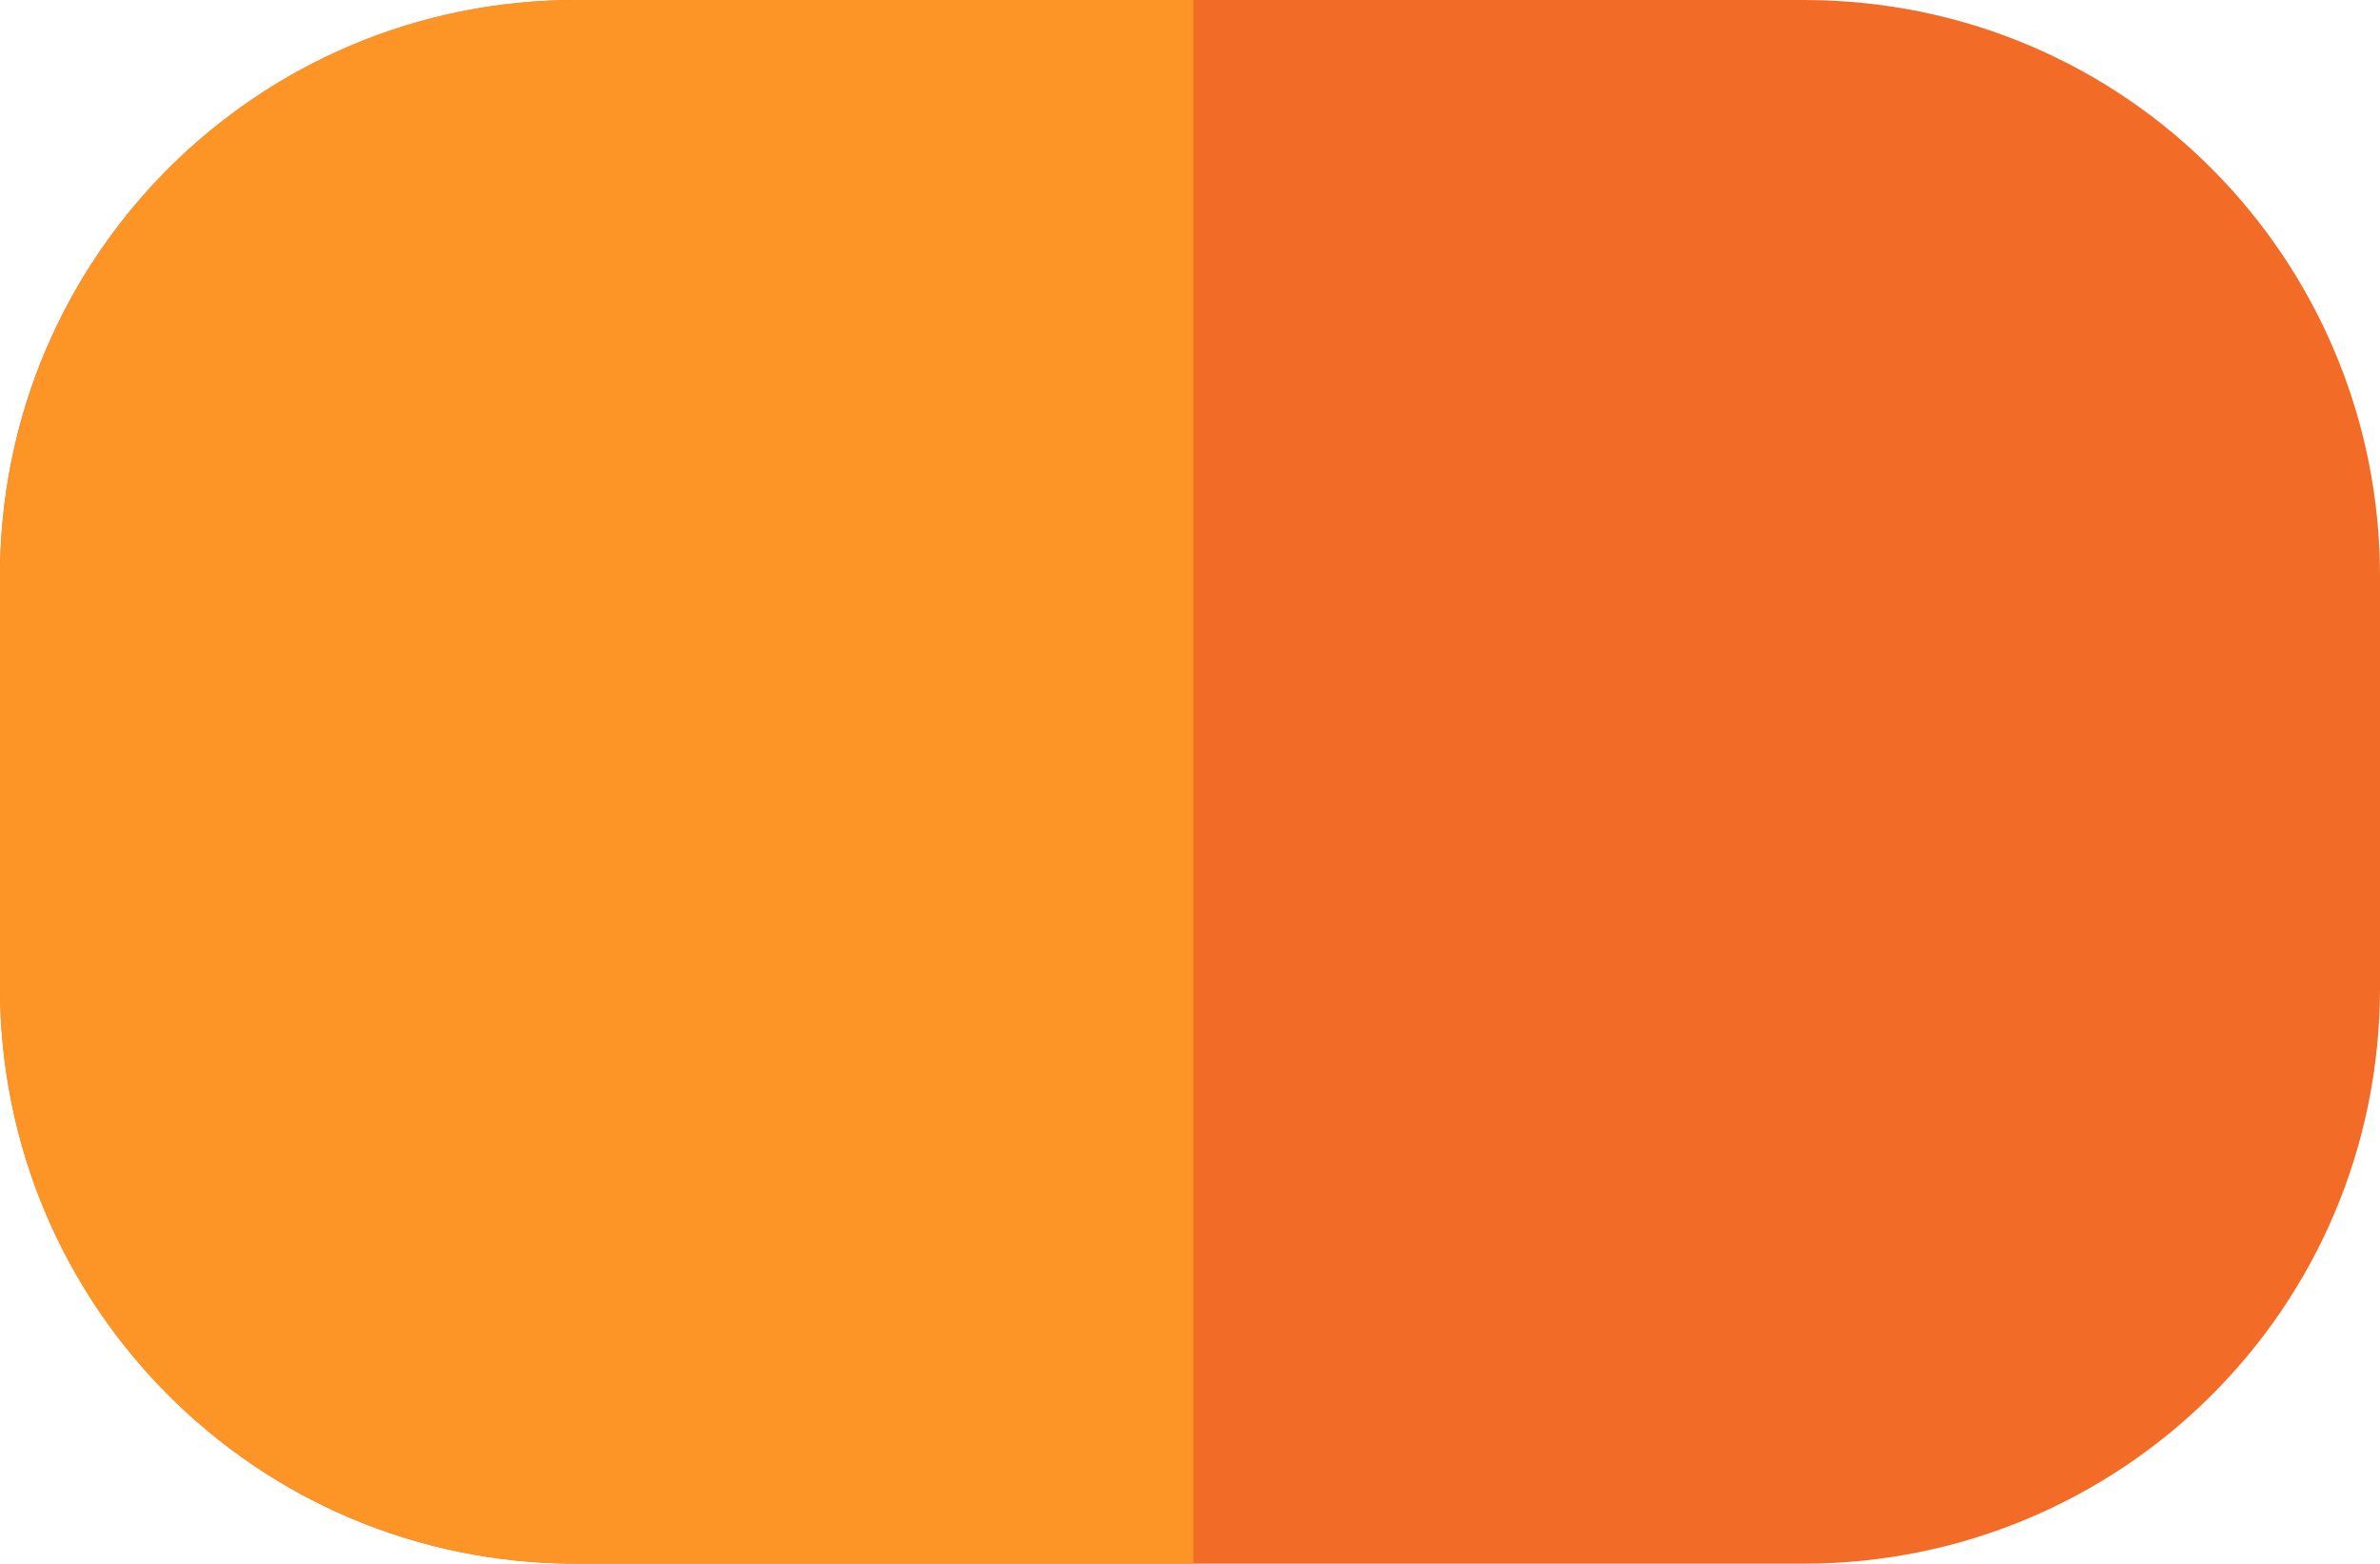 <?xml version="1.0" encoding="utf-8"?>
<!-- Generator: Adobe Illustrator 16.0.0, SVG Export Plug-In . SVG Version: 6.00 Build 0)  -->
<!DOCTYPE svg PUBLIC "-//W3C//DTD SVG 1.1//EN" "http://www.w3.org/Graphics/SVG/1.1/DTD/svg11.dtd">
<svg version="1.1" id="Layer_1" xmlns="http://www.w3.org/2000/svg" xmlns:xlink="http://www.w3.org/1999/xlink" x="0px" y="0px"
	 width="34.7px" height="22.8px" viewBox="0 0 34.7 22.8" enable-background="new 0 0 34.7 22.8" xml:space="preserve">
<path fill="#F26C27" d="M34.7,14.4c0,4.701-3.801,8.4-8.4,8.4h-17.9C3.7,22.8,0,19,0,14.4v-6c0-4.699,3.8-8.4,8.4-8.4h17.9
	C31,0,34.7,3.8,34.7,8.4V14.4L34.7,14.4z"/>
<path fill="#FD9426" d="M17.399,0h-9C3.7,0,0,3.8,0,8.4v6c0,4.701,3.8,8.4,8.4,8.4h9V0L17.399,0z"/>
</svg>
